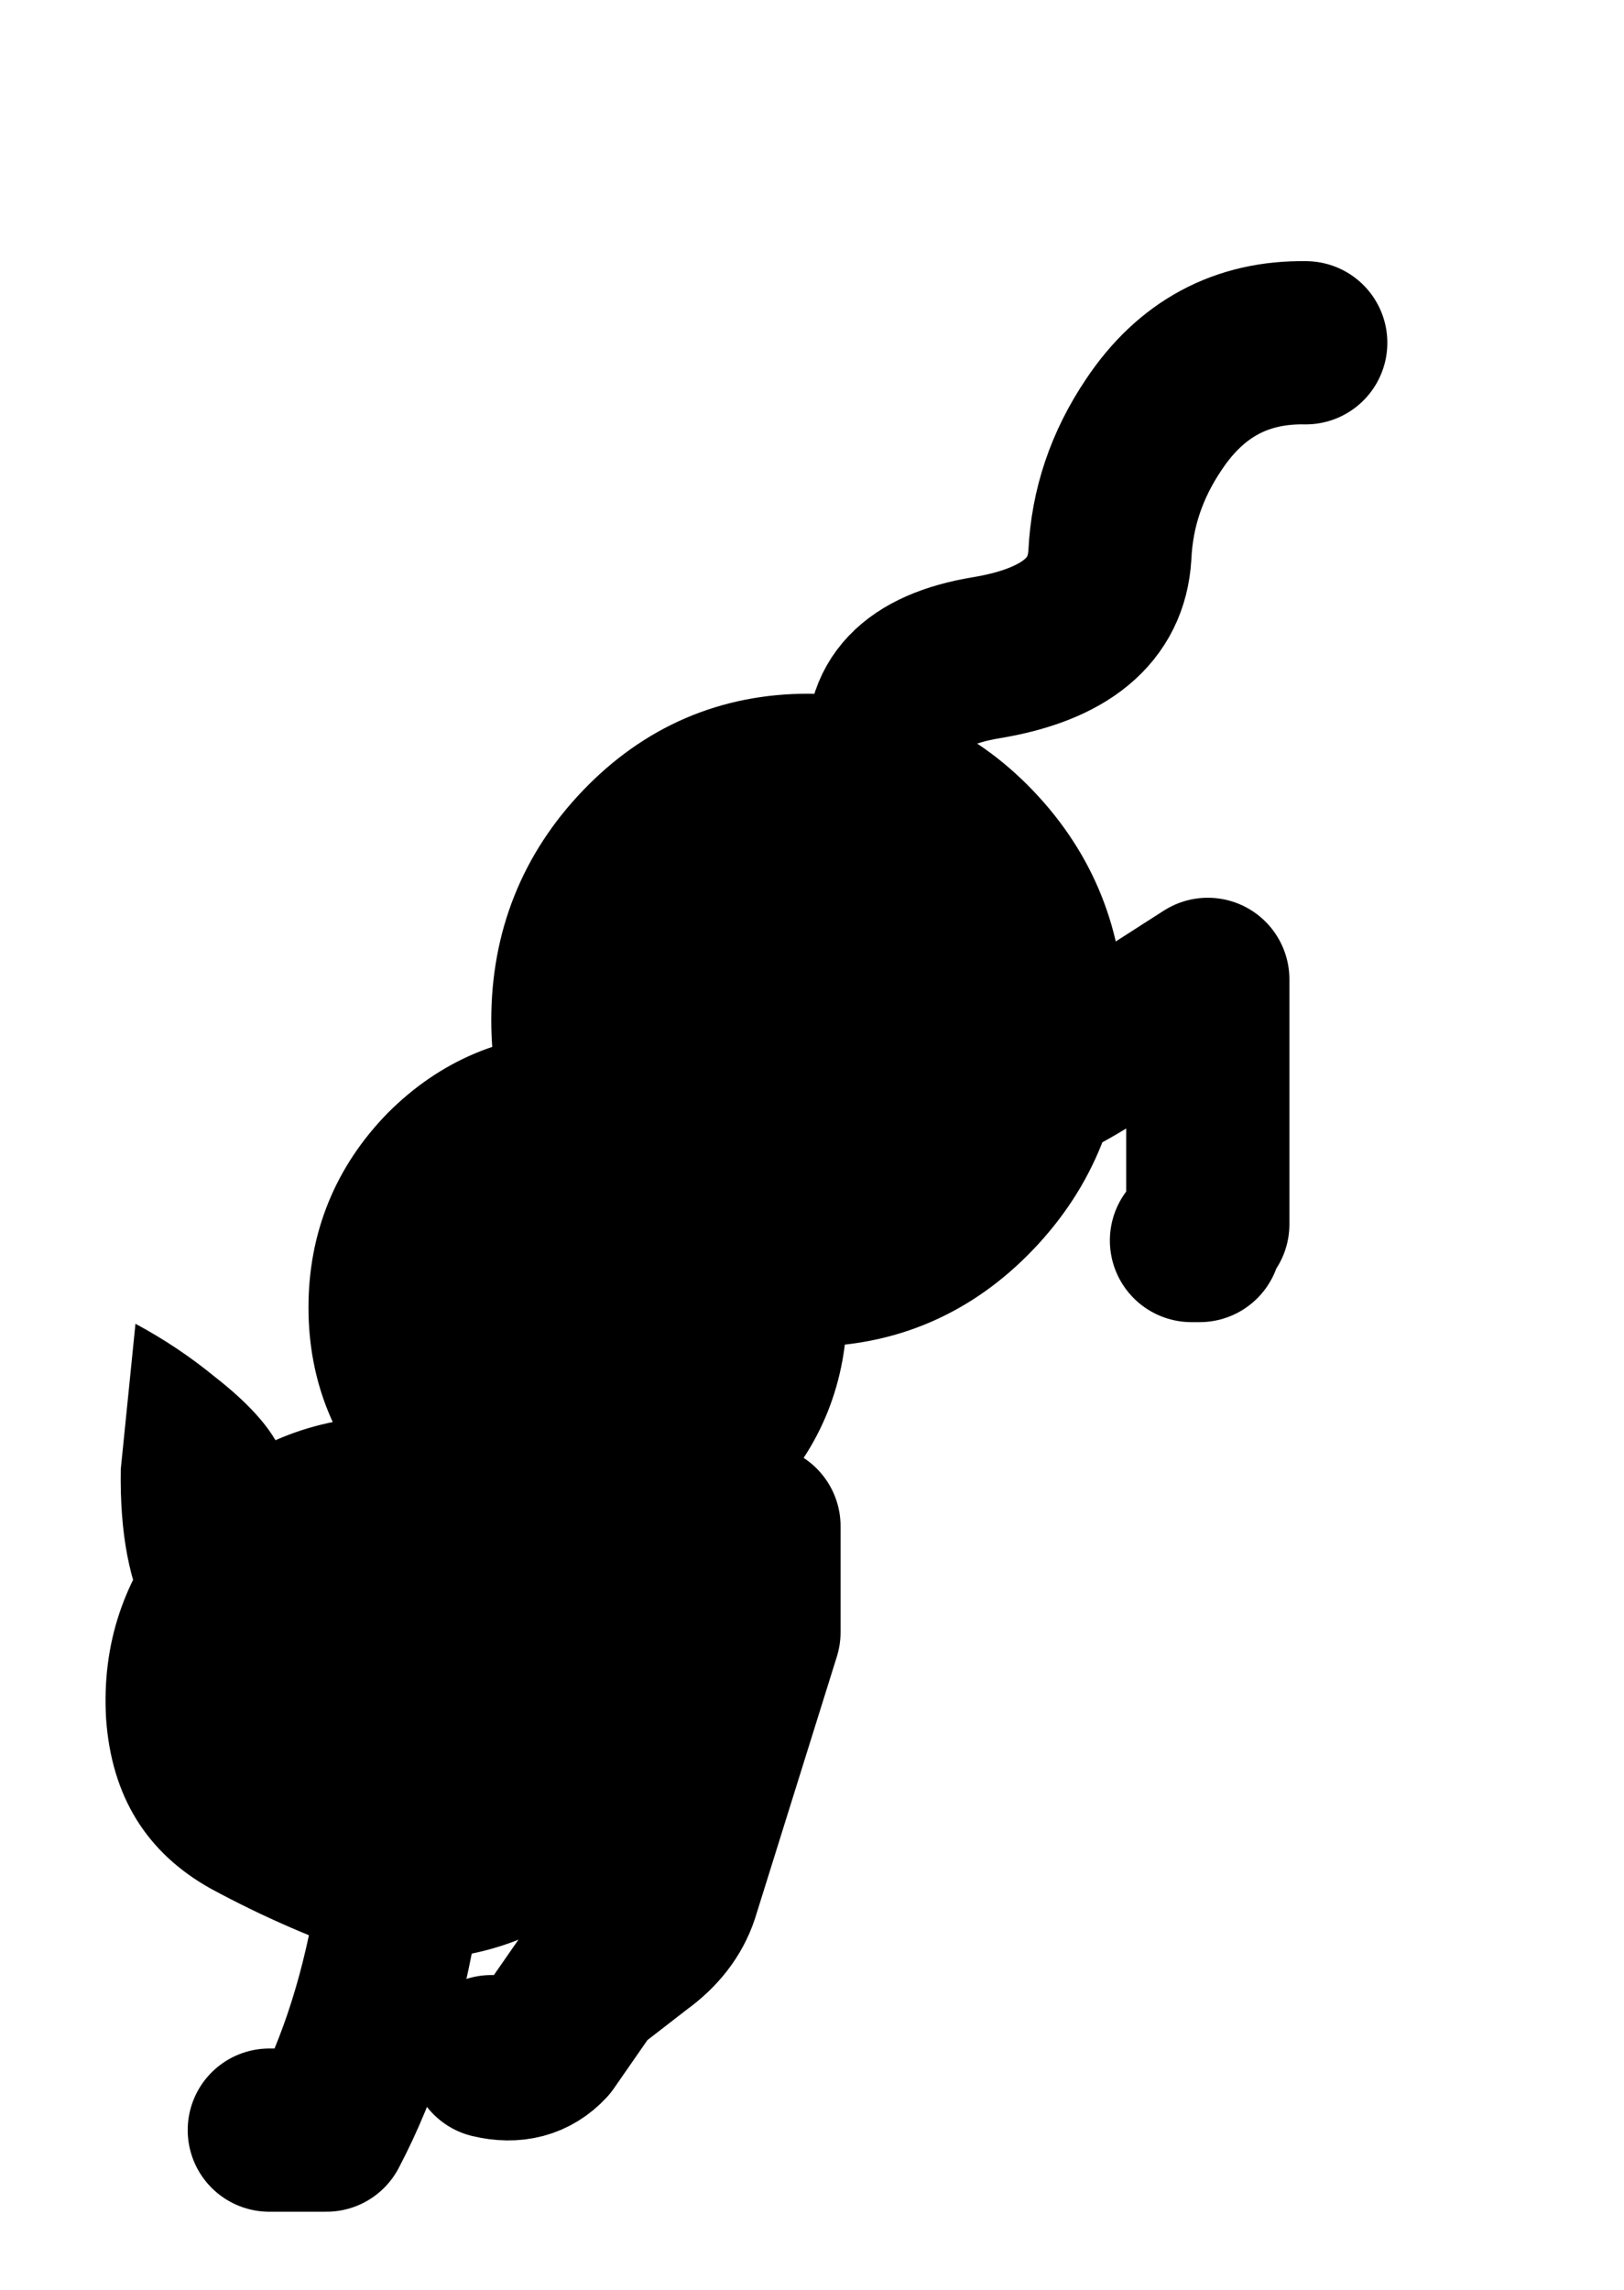 <svg xmlns:xlink="http://www.w3.org/1999/xlink" height="70.15" width="49.75" xmlns="http://www.w3.org/2000/svg"><g transform="translate(32.75 36.25)"><use height="59.75" transform="translate(-27 -28.25)" width="36.75" xlink:href="#shape0"/><use height="19.75" transform="translate(-29.5 4.05)" width="18.45" xlink:href="#shape1"/></g><defs><g id="shape0"><path d="M21.5 15.25q-.35-2.55 2.95-3.1 3.65-.6 3.8-3.15.1-2.15 1.35-4 1.7-2.55 4.65-2.5" fill="none" stroke="#000" stroke-linecap="round" stroke-linejoin="round" stroke-width="5"/><path d="M-2.55.65Q-4.8 3-8 3T-13.45.65Q-15.7-1.7-15.7-5q0-3.3 2.25-5.65Q-11.2-13-8-13t5.45 2.35Q-.3-8.3-.3-5q0 3.3-2.25 5.65" fill-rule="evenodd" transform="translate(27 28.25)"/><path d="M24.45 28.9Q22.2 31.25 19 31.25t-5.45-2.35q-2.25-2.35-2.25-5.65 0-3.3 2.25-5.65 2.25-2.35 5.45-2.35t5.45 2.35q2.25 2.35 2.25 5.65 0 3.3-2.25 5.65z" fill="none" stroke="#000" stroke-linecap="round" stroke-linejoin="round" stroke-width="4"/><path d="M-10.6 8.3q-1.85 1.9-4.45 1.9-2.55 0-4.4-1.9-1.85-1.85-1.85-4.5t1.85-4.55q1.85-1.85 4.4-1.85 2.6 0 4.45 1.85 1.8 1.9 1.8 4.55t-1.8 4.5" fill-rule="evenodd" transform="translate(27 28.25)"/><path d="M16.4 36.55q-1.85 1.9-4.45 1.9-2.55 0-4.4-1.9-1.85-1.85-1.85-4.5t1.85-4.55q1.85-1.85 4.4-1.85 2.6 0 4.45 1.85 1.8 1.9 1.8 4.55t-1.8 4.5z" fill="none" stroke="#000" stroke-linecap="round" stroke-linejoin="round" stroke-width="4"/><path d="M25.75 25.25q.75-.15 2.85-1.55l2.65-1.7v7.5q-.25 0-.25.5h-.25M15.5 39.5q1.5-.85 2-.75V42L15 50q-.3.9-1.2 1.55l-1.55 1.2-1.25 1.8q-.65.7-1.7.45M2.5 57.25h1.75q3.1-5.9 2.5-15.75" fill="none" stroke="#000" stroke-linecap="round" stroke-linejoin="round" stroke-width="5"/></g><g id="shape1" fill-rule="evenodd"><path d="M7.25-27.25Q6.95-24 4.1-22.8 1.4-20.15-3-20.5q-2.55-.85-4.95-2.15-2.95-1.65-3.2-5.2-.2-3.4 2-6.05 2.2-2.7 5.6-3.15 3.4-.4 6.2 1.5 2.8 1.95 4.05 5.1.7 1.5.55 3.2" transform="translate(11.15 40.2)"/><path d="M2.35-40.15q1.7-.45 3.5 6.45.55 2.15.5 2.85l-1.25.35Q2.45-31.6.95-32.6q-2.05-1.35-2.85-2.95l.1-.05.1-.2.75.2.35.15L.45-37.8q1.1-2.15 1.9-2.35M-10.7-35.5l.45-4.45q1.3.7 2.4 1.6 1.8 1.4 2.15 2.55.35 1.45-1.15 3-1.25 1.4-2.95 2-.95-1.75-.9-4.7" transform="translate(11.15 40.2)"/></g></defs></svg>